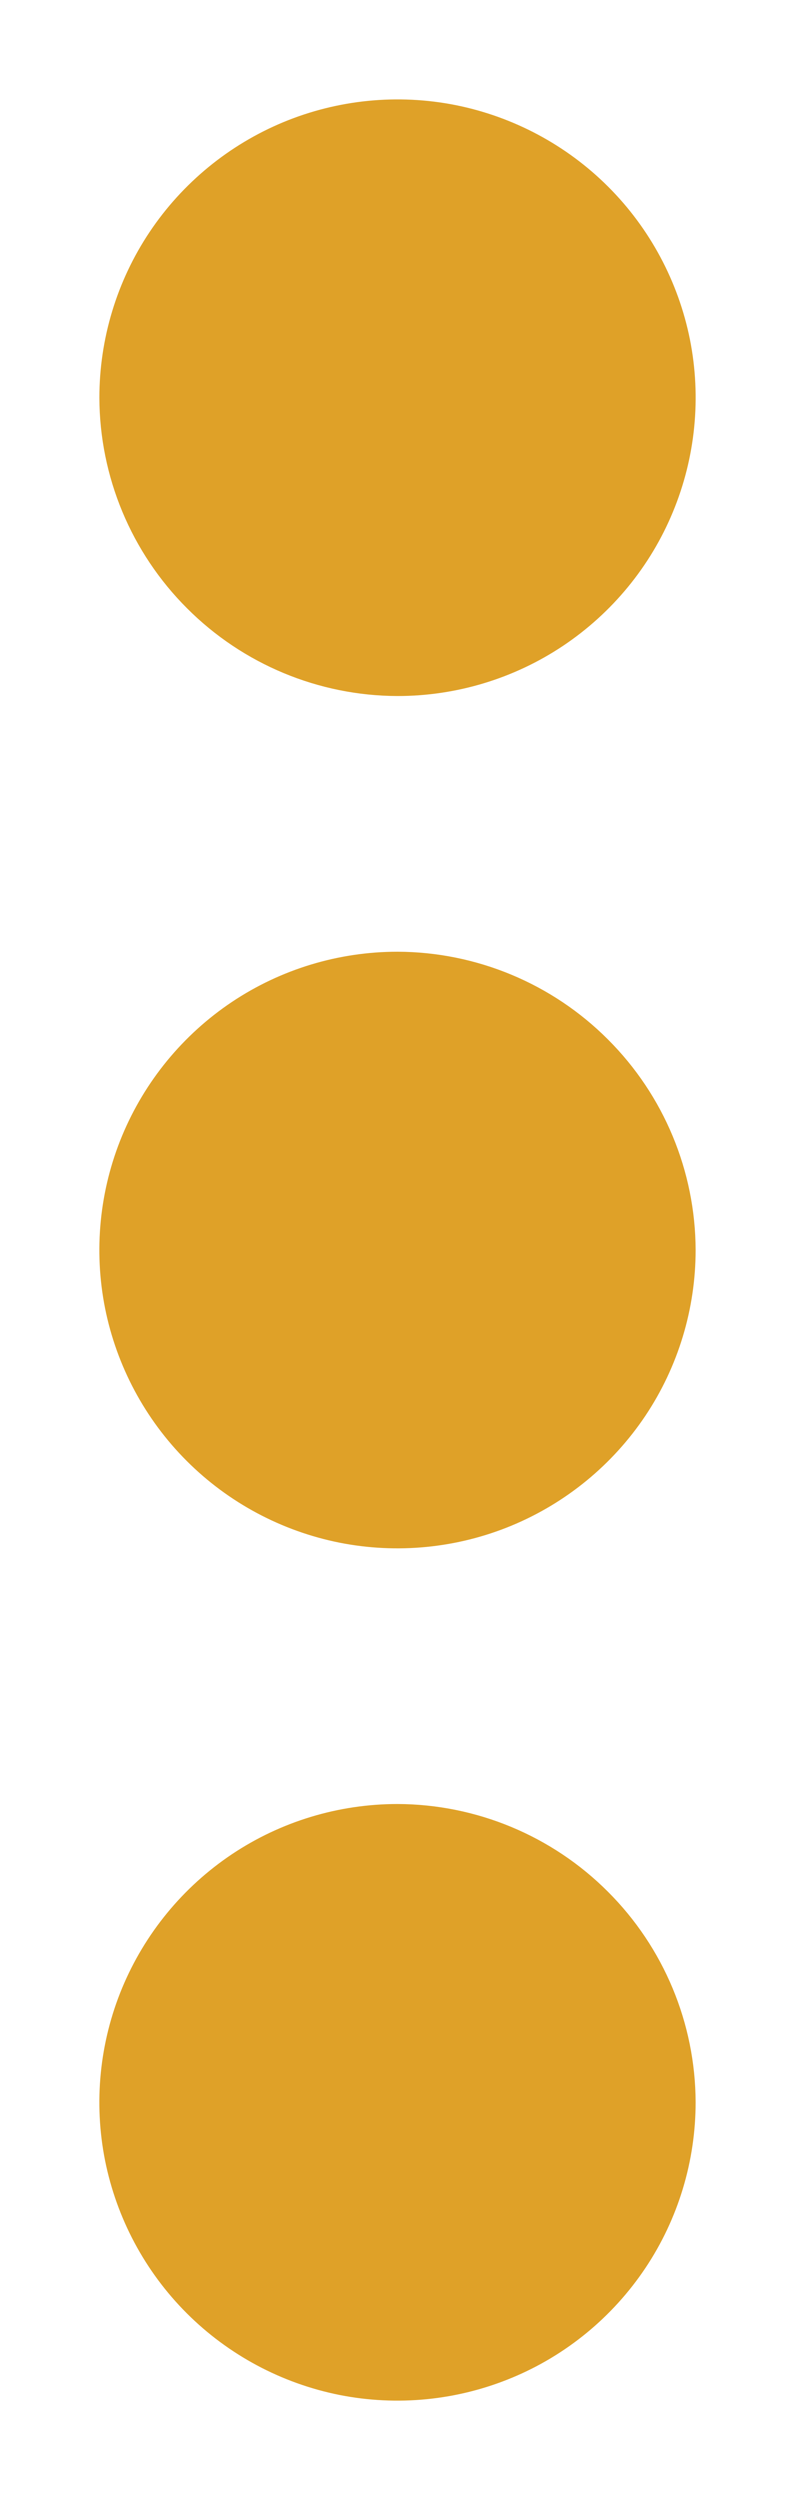 <svg width="7" height="22" viewBox="0 0 7 22" fill="none" xmlns="http://www.w3.org/2000/svg">
<path d="M6.125 11C6.125 11.519 5.971 12.027 5.683 12.458C5.394 12.89 4.984 13.226 4.505 13.425C4.025 13.624 3.497 13.676 2.988 13.575C2.479 13.473 2.011 13.223 1.644 12.856C1.277 12.489 1.027 12.021 0.925 11.512C0.824 11.003 0.876 10.475 1.075 9.995C1.274 9.516 1.61 9.106 2.042 8.817C2.473 8.529 2.981 8.375 3.5 8.375C4.195 8.377 4.862 8.655 5.353 9.147C5.845 9.638 6.123 10.305 6.125 11ZM3.5 6.125C4.019 6.125 4.527 5.971 4.958 5.683C5.39 5.394 5.727 4.984 5.925 4.505C6.124 4.025 6.176 3.497 6.075 2.988C5.973 2.479 5.723 2.011 5.356 1.644C4.989 1.277 4.521 1.027 4.012 0.925C3.503 0.824 2.975 0.876 2.495 1.075C2.016 1.274 1.606 1.61 1.317 2.042C1.029 2.473 0.875 2.981 0.875 3.5C0.877 4.195 1.155 4.862 1.647 5.353C2.138 5.845 2.805 6.123 3.5 6.125ZM3.5 15.875C2.981 15.875 2.473 16.029 2.042 16.317C1.61 16.606 1.274 17.016 1.075 17.495C0.876 17.975 0.824 18.503 0.925 19.012C1.027 19.521 1.277 19.989 1.644 20.356C2.011 20.723 2.479 20.973 2.988 21.075C3.497 21.176 4.025 21.124 4.505 20.925C4.984 20.727 5.394 20.39 5.683 19.958C5.971 19.527 6.125 19.019 6.125 18.5C6.123 17.805 5.845 17.138 5.353 16.647C4.862 16.155 4.195 15.877 3.5 15.875Z" fill="#DFA128"/>
</svg>
